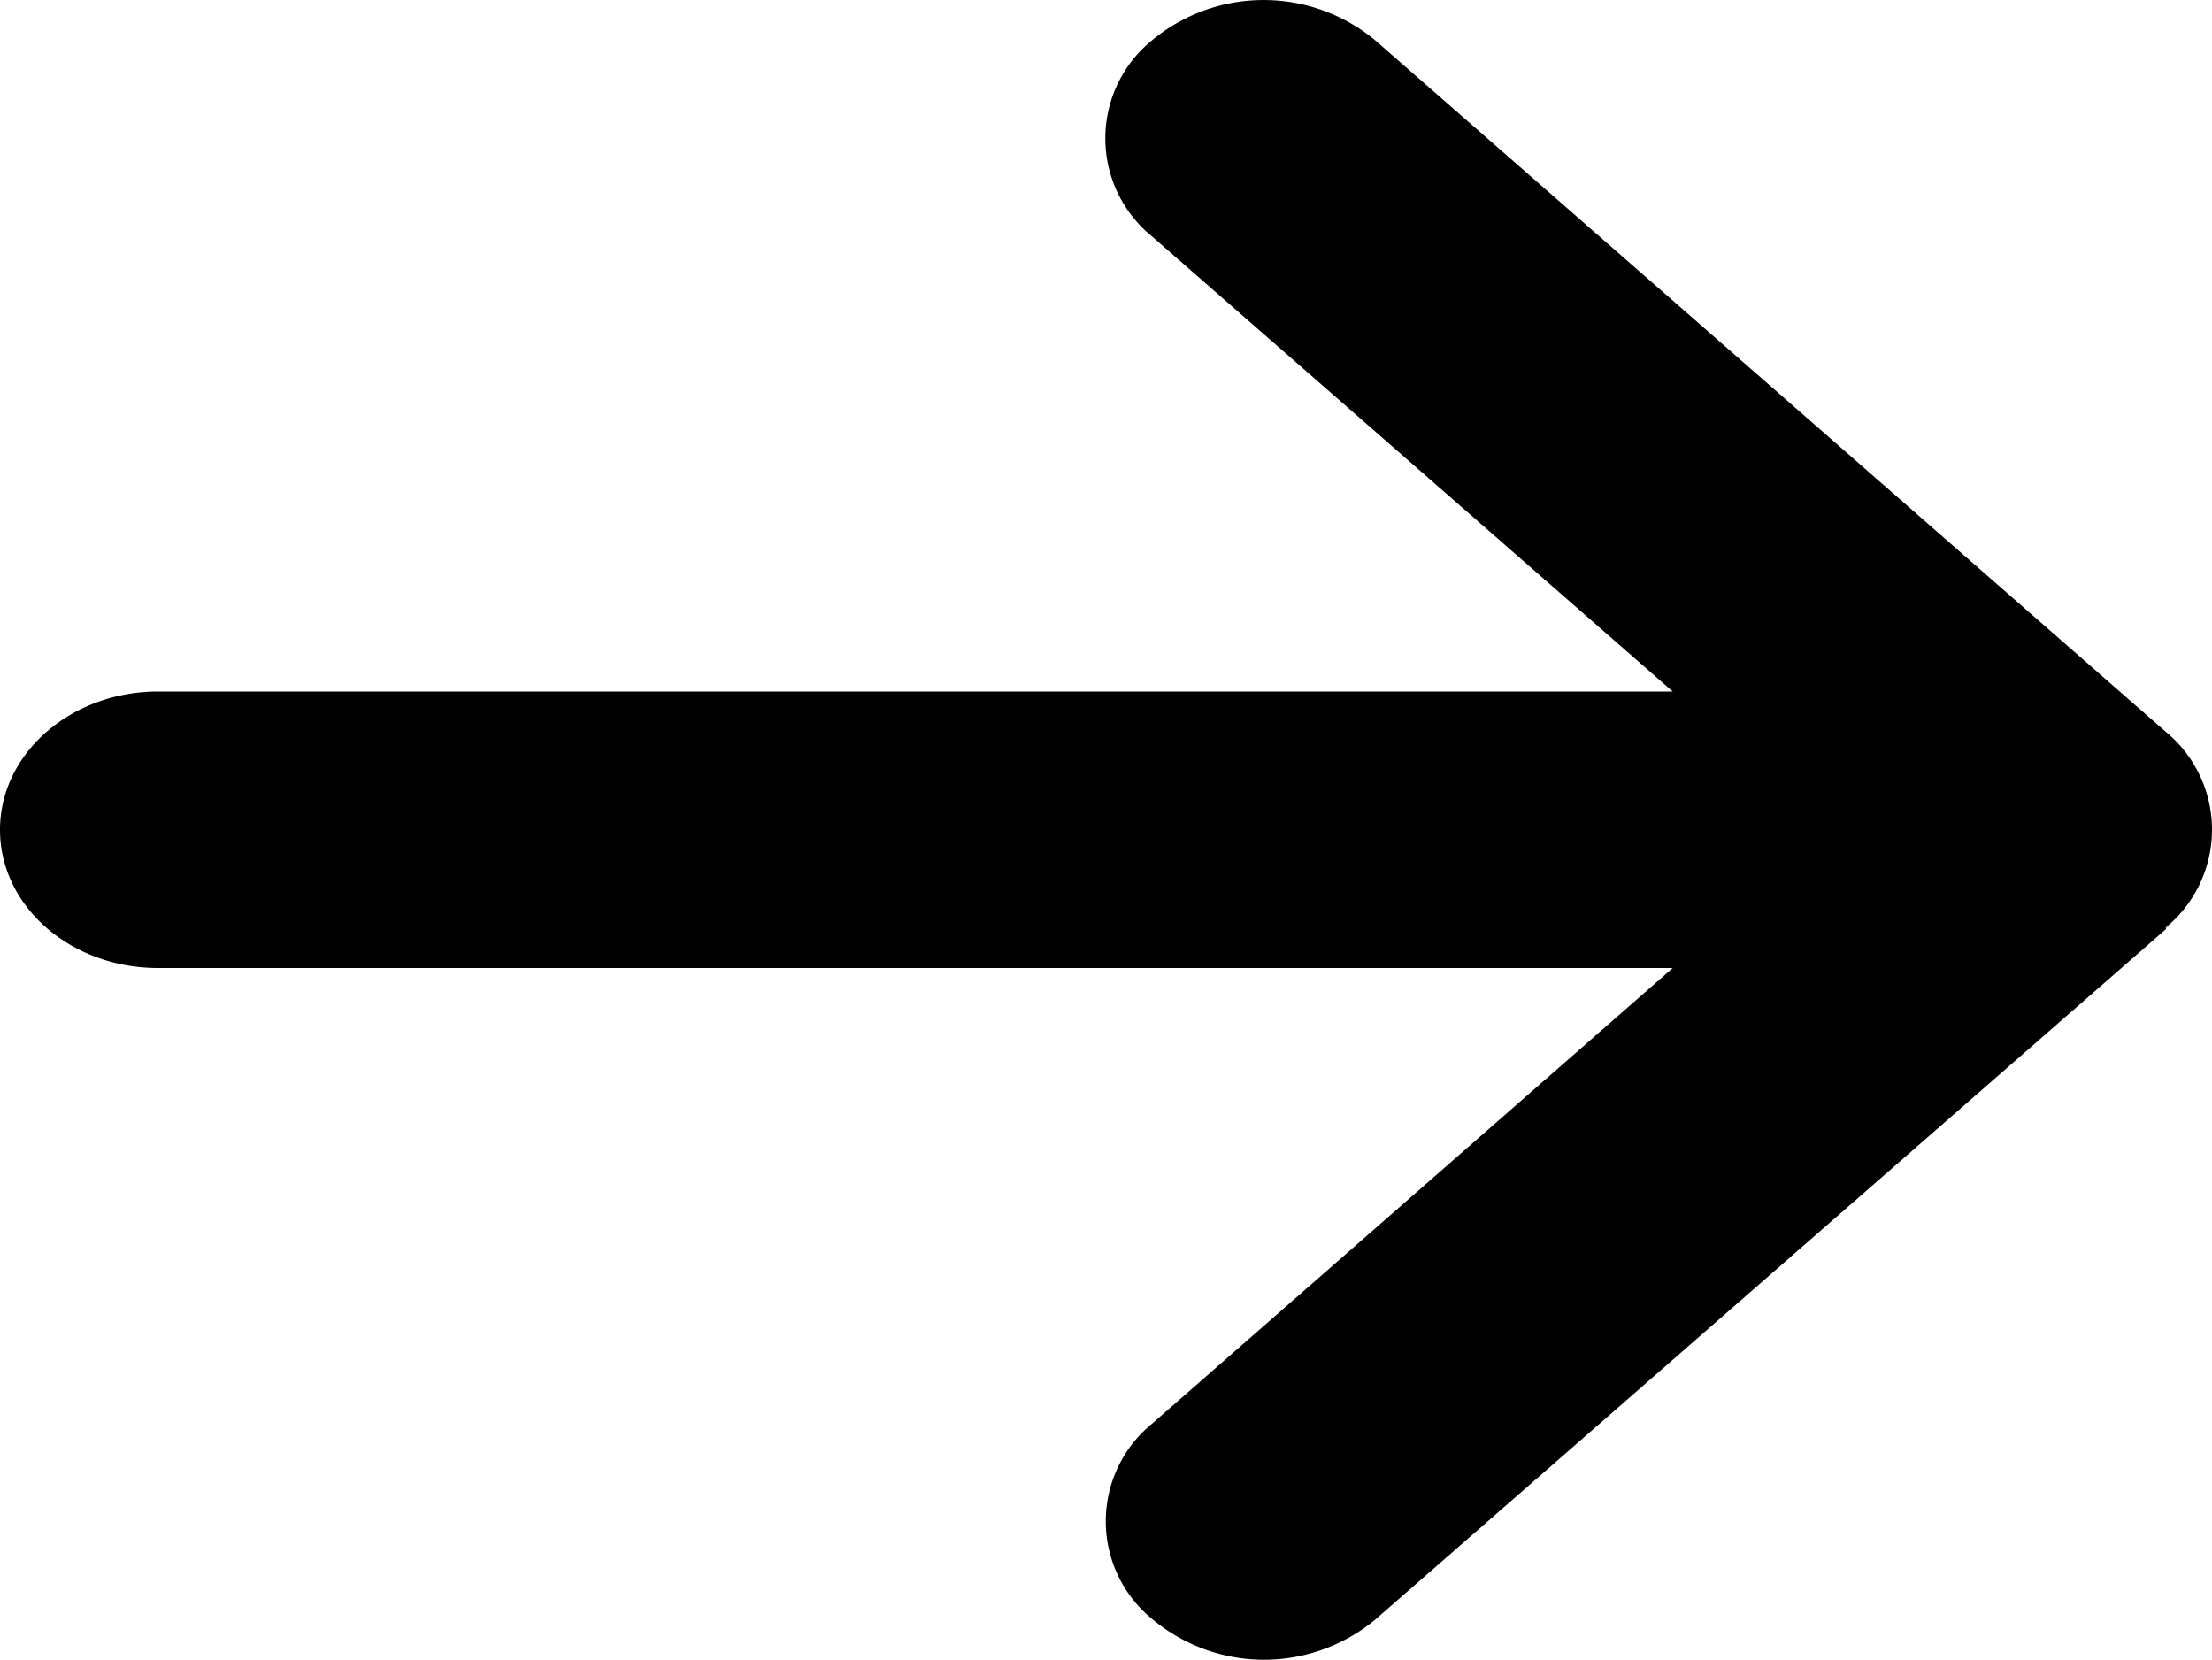 <svg xmlns="http://www.w3.org/2000/svg" viewBox="0 0 100 75.03">
  <path d="M97.91,41.93a5.73,5.73,0,0,0,0-8.85L62.18,1.83a7.9,7.9,0,0,0-10.11,0,5.71,5.71,0,0,0,0,8.85L75.62,31.26H7.15C3.2,31.26,0,34.06,0,37.51s3.18,6.25,7.15,6.25H75.62L52.09,64.35a5.7,5.7,0,0,0,0,8.84,7.87,7.87,0,0,0,10.11,0L97.92,42Z"/>
</svg>
